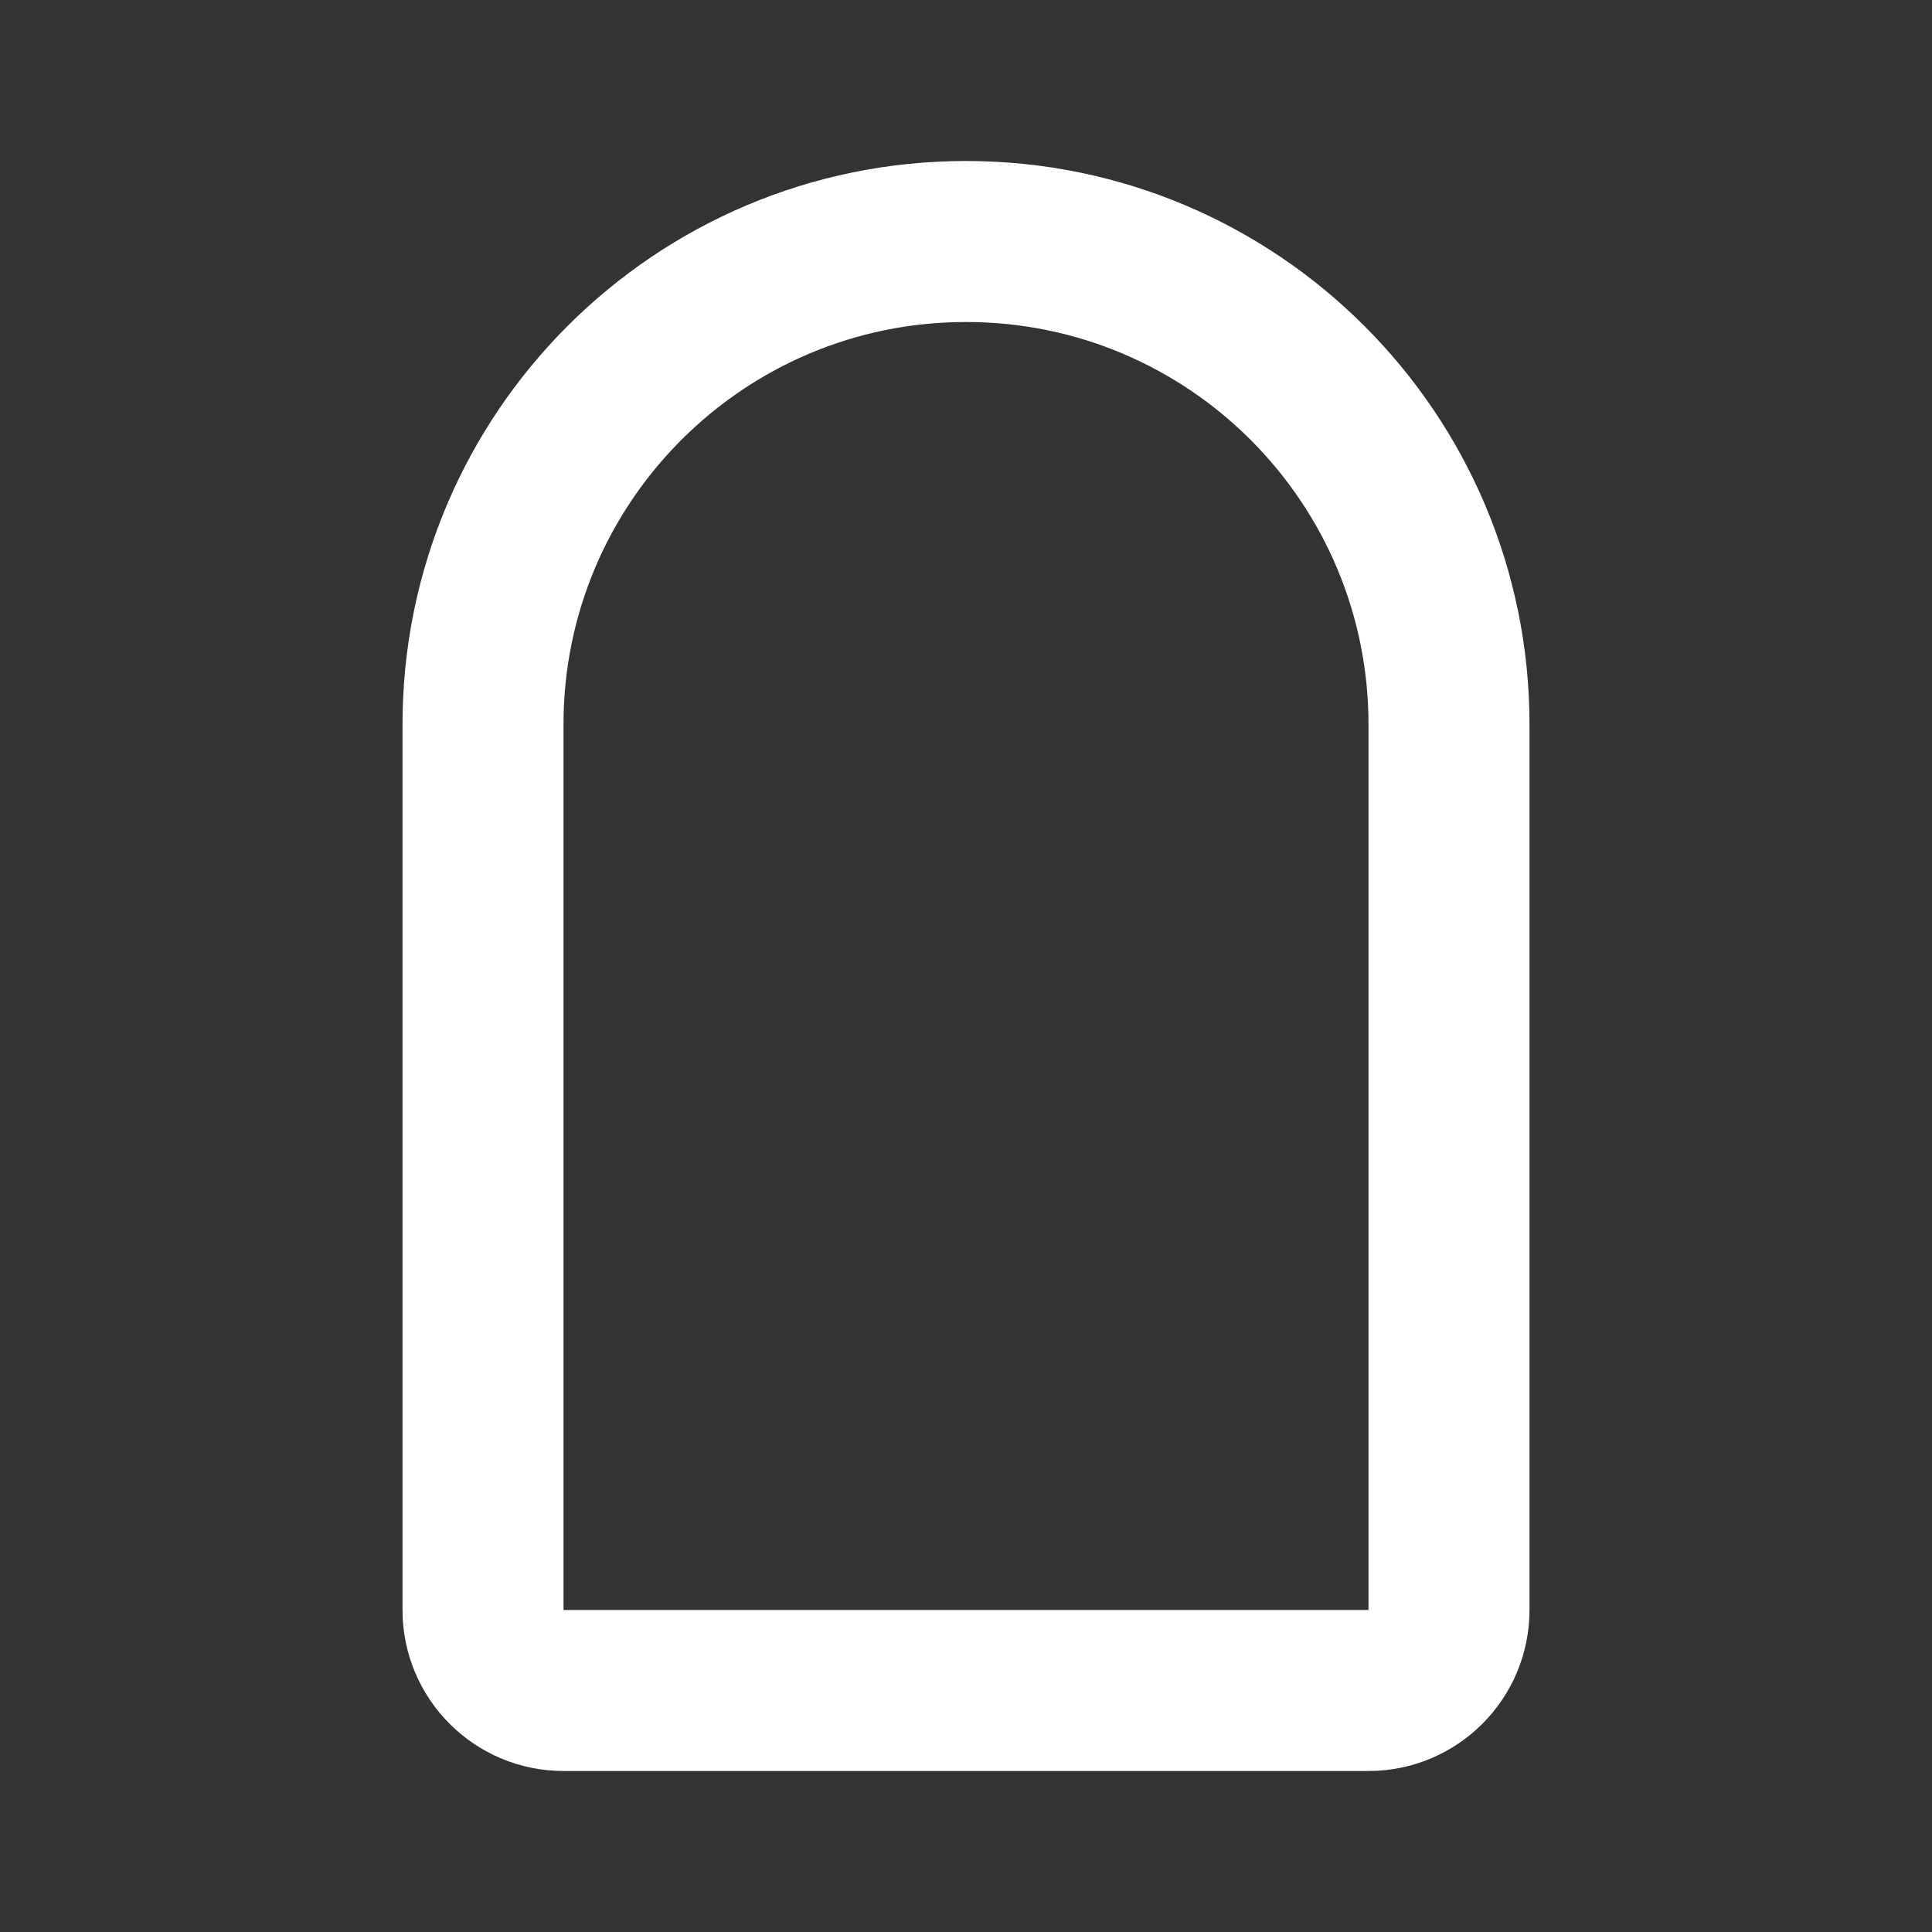 <svg width="24" height="24" viewBox="0 0 24 24" fill="none" xmlns="http://www.w3.org/2000/svg">
<rect x="0" y="0" width="24" height="24" fill="#333333" stroke="none"/>
<path d="M6 9C6 5.686 8.686 3 12 3C15.314 3 18 5.686 18 9V20C18 20.552 17.552 21 17 21H7C6.448 21 6 20.552 6 20V9Z" stroke="white" stroke-width="2"></path></svg>